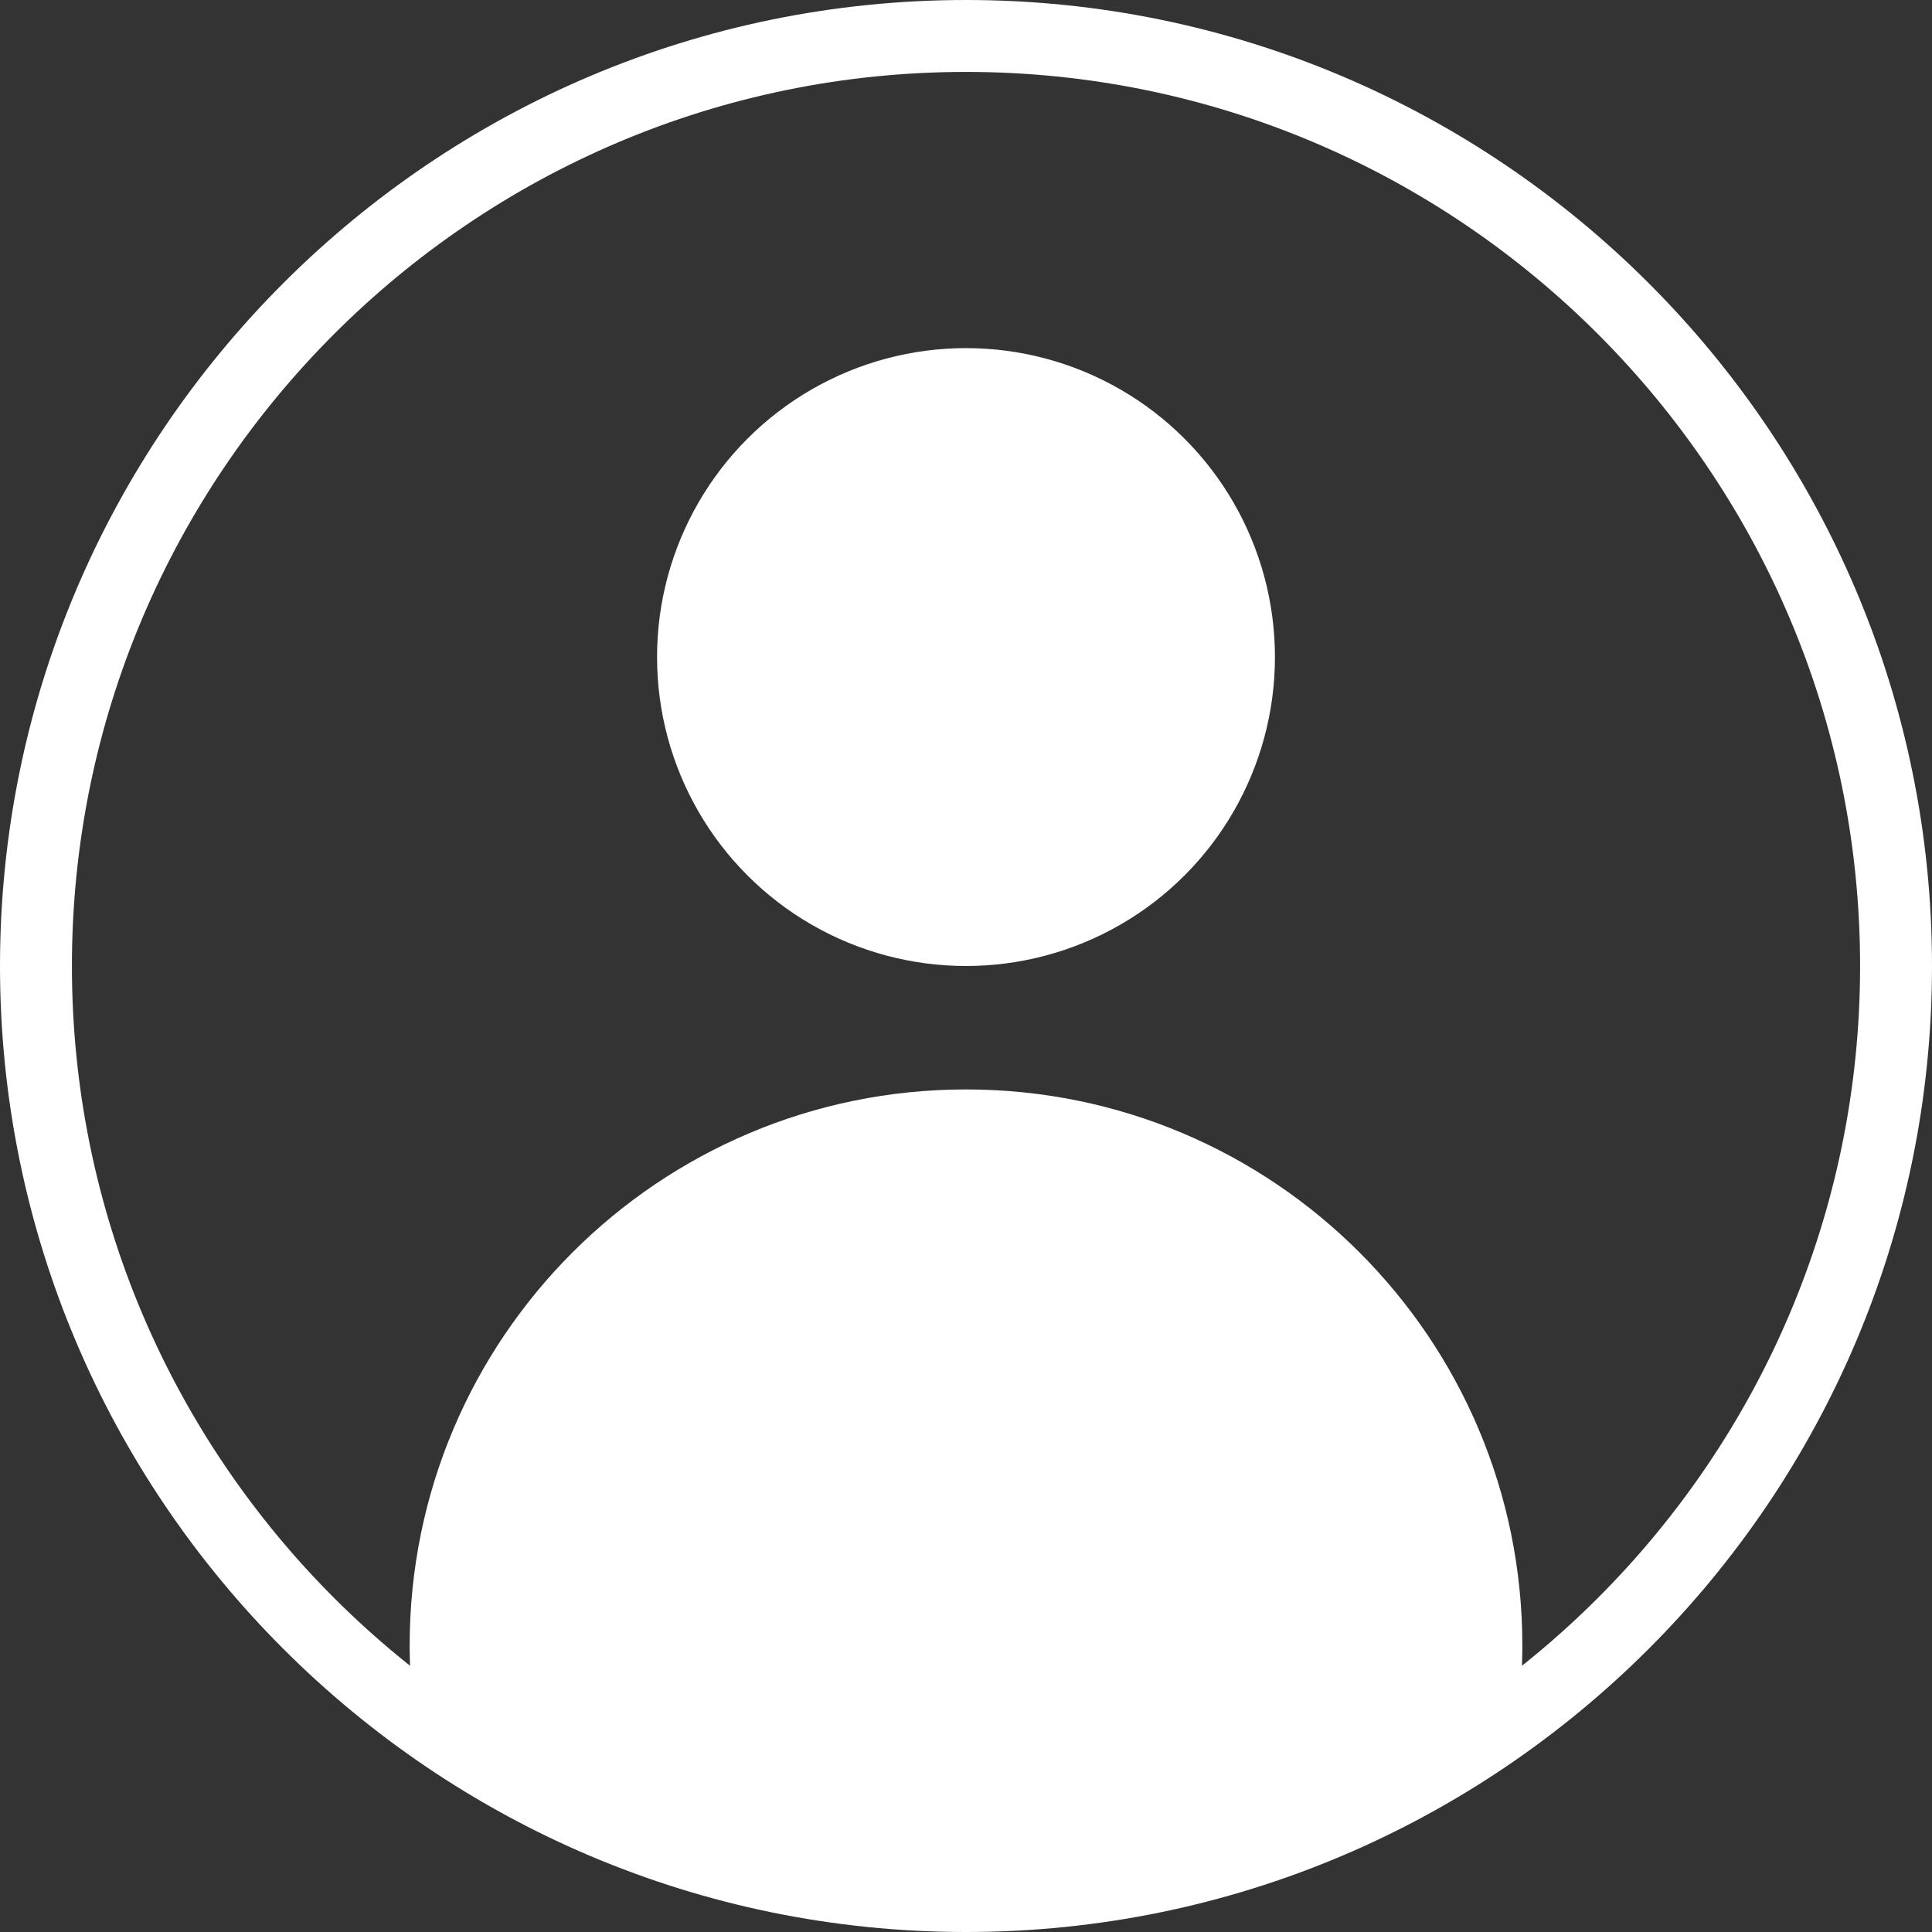 <?xml version="1.0" encoding="utf-8"?>
<!-- Generator: Adobe Illustrator 18.0.0, SVG Export Plug-In . SVG Version: 6.00 Build 0)  -->
<!DOCTYPE svg PUBLIC "-//W3C//DTD SVG 1.1//EN" "http://www.w3.org/Graphics/SVG/1.1/DTD/svg11.dtd">
<svg version="1.1" id="Layer_1" xmlns="http://www.w3.org/2000/svg" xmlns:xlink="http://www.w3.org/1999/xlink" x="0px" y="0px"
	 viewBox="0 0 1080 1080" enable-background="new 0 0 1080 1080" xml:space="preserve">
<rect x="0" y="0" width="1080" height="1080" fill="#333333" stroke="none"/>
<g>
	<g>
		<circle fill="#FFFFFF" cx="540" cy="367.3" r="172.7"/>
	</g>
	<g>
		<path fill="#FFFFFF" d="M851,919.9c0,13-0.9,26-2.4,38.5c-86.3,63.8-193,101.5-308.5,101.5c-115.6,0-222.2-37.7-308.5-101.5
			c-1.7-12.5-2.6-25.5-2.6-38.5C229,748.2,368.2,609,540,609C711.8,609,851,748.2,851,919.9z"/>
	</g>
	<g>
		<path fill="#FFFFFF" d="M540,1080C242.2,1080,0,837.8,0,540S242.2,0,540,0s540,242.2,540,540S837.8,1080,540,1080z M540,40.2
			C264.4,40.2,40.2,264.4,40.2,540s224.2,499.8,499.8,499.8s499.8-224.2,499.8-499.8S815.6,40.2,540,40.2z"/>
	</g>
</g>
</svg>
